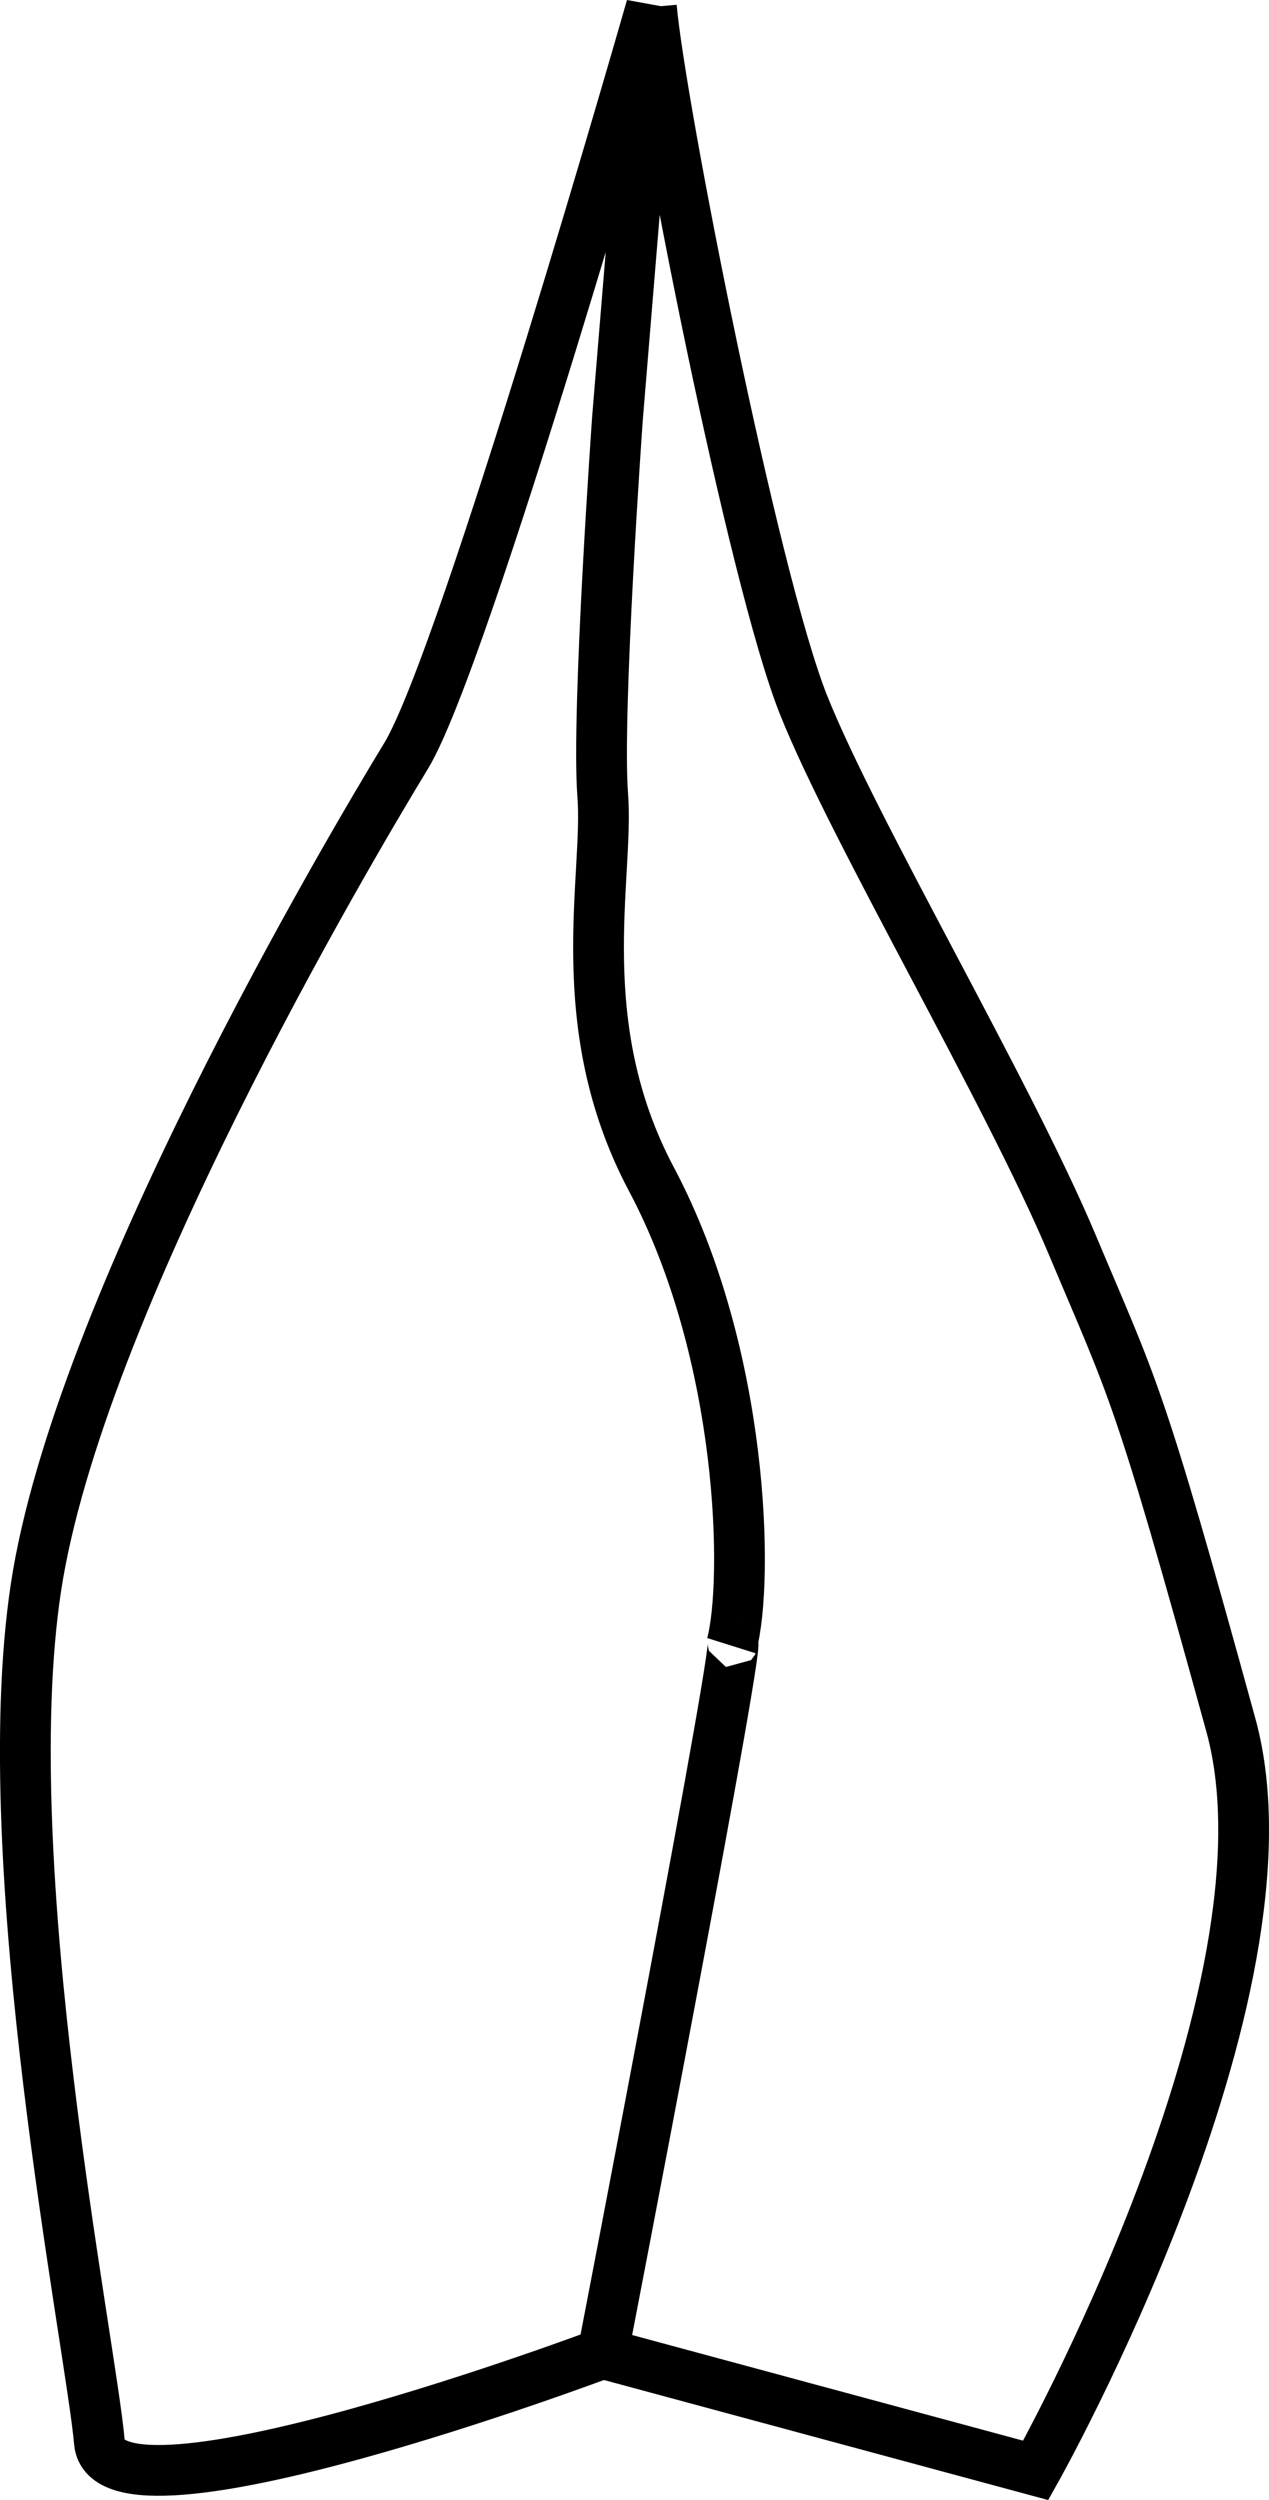 <svg xmlns="http://www.w3.org/2000/svg" viewBox="0 0 300.02 590.81"><defs><style>.cls-1{fill:none;stroke:#000;stroke-miterlimit:10;stroke-width:12px;}</style></defs><g id="Слой_2" data-name="Слой 2"><g id="Слой_1-2" data-name="Слой 1"><path class="cls-1" d="M142.51,556.15S177,377.65,173,388.65c4-15,3-68.58-19-110-19.42-36.56-10-71.41-11.5-90.71S146,98.65,146,98.65l8-97s-44,154-58,177-77.5,130.5-87.5,196.5,13,179,15,202,119-21,119-21L244.87,583.8S308.41,470.92,291,407.65c-22-80-23-79-37.5-113.5-15.22-36.21-51.5-97.5-63.5-127.5s-34-142-36-165"/></g></g></svg>